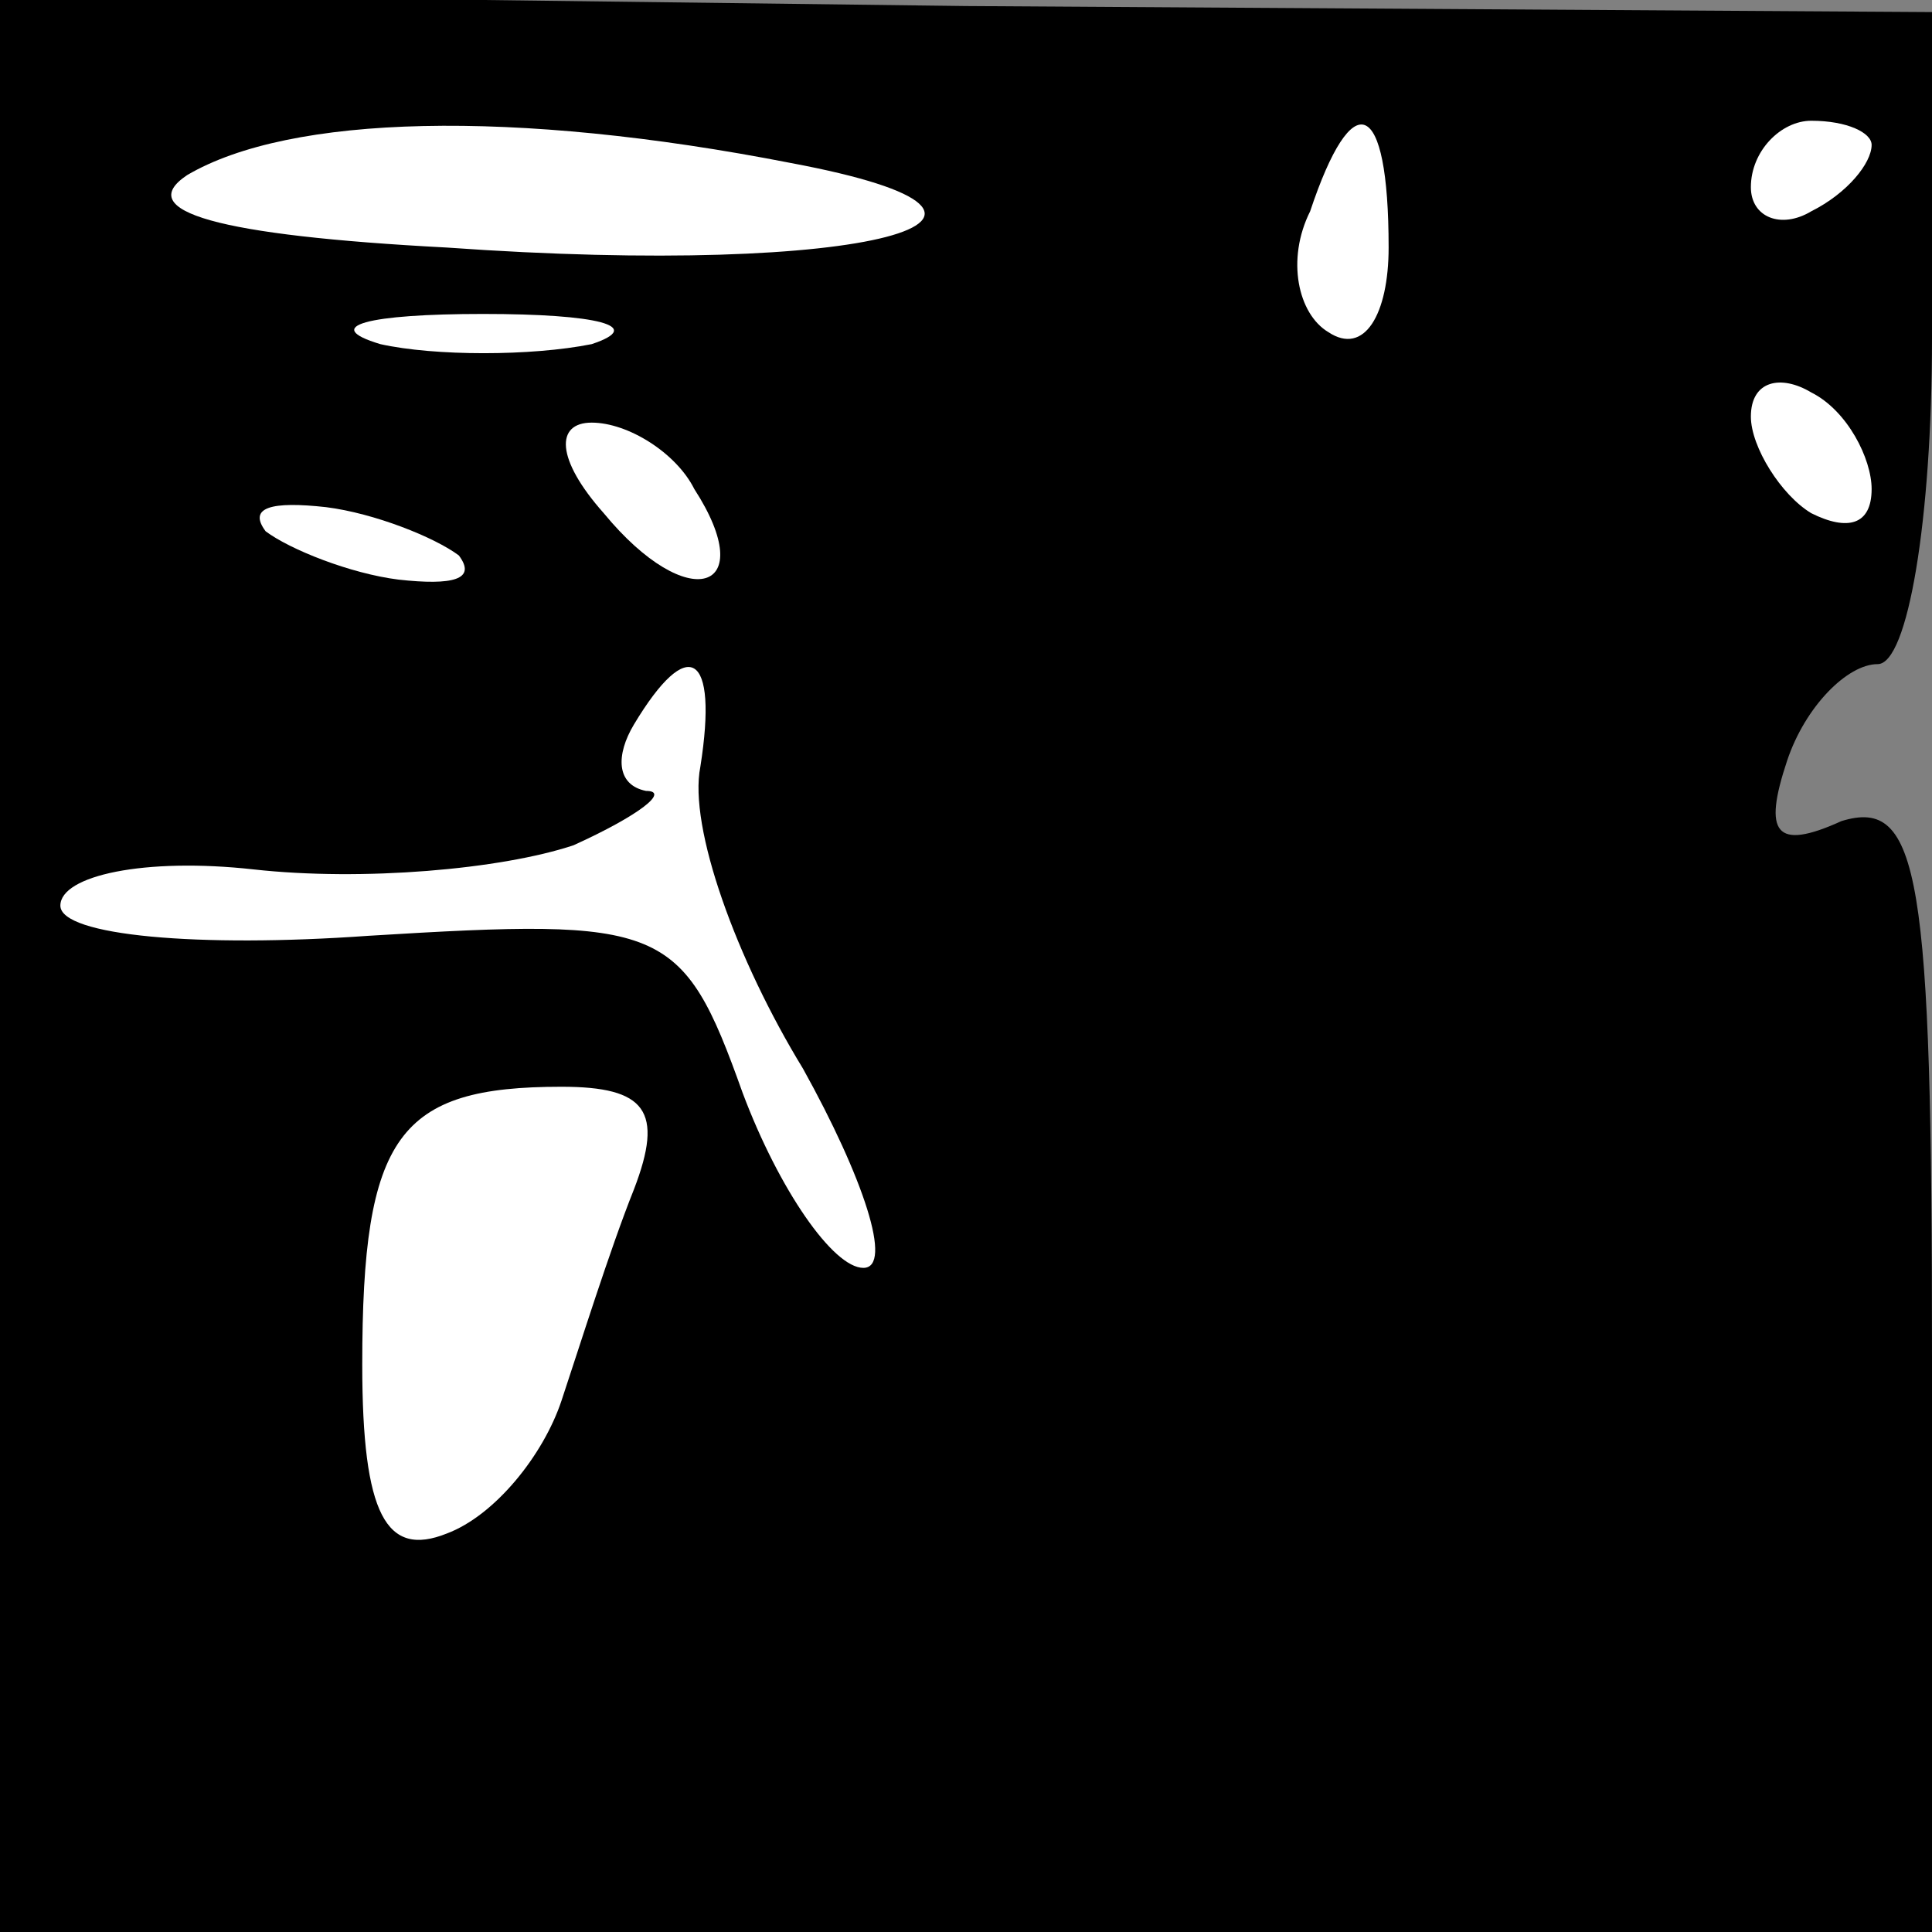<?xml version="1.0" standalone="no"?>
<!DOCTYPE svg PUBLIC "-//W3C//DTD SVG 20010904//EN"
 "http://www.w3.org/TR/2001/REC-SVG-20010904/DTD/svg10.dtd">
<svg version="1.0" xmlns="http://www.w3.org/2000/svg"
 width="32pt" height="32pt" viewBox="0 0 32 32"
 preserveAspectRatio="xMidYMid meet">
<rect x="0" y="0" width="32" height="32" fill="#808080" stroke="none"/>
<g transform="translate(0,32) scale(0.1,-0.1)"
fill="#000000" stroke="none">
<path fill="#000000" stroke="none" d="M0 160 l0 -160 160 0 160 0 0 95 c0 80
-2 93 -15 89 -11 -5 -13 -2 -9 10 3 9 10 16 15 16 5 0 9 24 9 54 l0 54 -160 1
-160 2 0 -161z"/>
<path fill="#ffffff" stroke="none" d="M131 293 c48 -9 13 -19 -57 -14 -38 2
-52 6 -43 12 17 10 54 11 100 2z"/>
<path fill="#ffffff" stroke="none" d="M230 279 c0 -11 -4 -18 -10 -14 -5 3
-7 12 -3 20 7 21 13 19 13 -6z"/>
<path fill="#ffffff" stroke="none" d="M310 296 c0 -3 -4 -8 -10 -11 -5 -3
-10 -1 -10 4 0 6 5 11 10 11 6 0 10 -2 10 -4z"/>
<path fill="#ffffff" stroke="none" d="M98 263 c-10 -2 -26 -2 -35 0 -10 3 -2
5 17 5 19 0 27 -2 18 -5z"/>
<path fill="#ffffff" stroke="none" d="M310 239 c0 -6 -4 -7 -10 -4 -5 3 -10
11 -10 16 0 6 5 7 10 4 6 -3 10 -11 10 -16z"/>
<path fill="#ffffff" stroke="none" d="M115 239 c11 -17 -1 -21 -15 -4 -8 9
-8 15 -2 15 6 0 14 -5 17 -11z"/>
<path fill="#ffffff" stroke="none" d="M76 228 c3 -4 -1 -5 -10 -4 -8 1 -18 5
-22 8 -3 4 1 5 10 4 8 -1 18 -5 22 -8z"/>
<path fill="#ffffff" stroke="none" d="M116 193 c-2 -10 6 -32 17 -50 10 -18
15 -33 10 -33 -5 0 -14 13 -20 29 -10 28 -13 29 -62 26 -28 -2 -51 0 -51 5 0
5 14 8 32 6 18 -2 41 0 53 4 11 5 16 9 12 9 -5 1 -5 6 -2 11 9 15 14 12 11 -7z"/>
<path fill="#ffffff" stroke="none" d="M105 123 c-4 -10 -9 -26 -12 -35 -3 -9
-11 -19 -19 -22 -10 -4 -14 3 -14 28 0 38 6 46 33 46 14 0 17 -4 12 -17z"/>
</g>
</svg>
